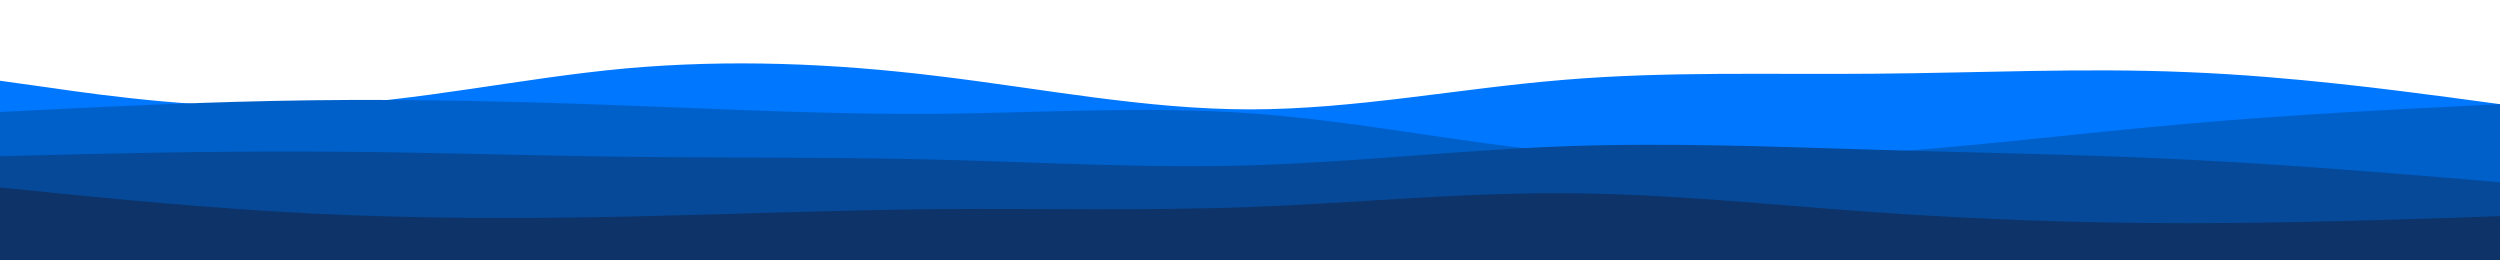 <svg id="visual" viewBox="0 0 960 100" width="960" height="100" xmlns="http://www.w3.org/2000/svg" xmlns:xlink="http://www.w3.org/1999/xlink" version="1.1"><path d="M0 31L20 33.8C40 36.7 80 42.3 120 40.7C160 39 200 30 240 26.3C280 22.7 320 24.3 360 29.2C400 34 440 42 480 42C520 42 560 34 600 30.7C640 27.3 680 28.7 720 28.3C760 28 800 26 840 27.7C880 29.3 920 34.7 940 37.3L960 40L960 101L940 101C920 101 880 101 840 101C800 101 760 101 720 101C680 101 640 101 600 101C560 101 520 101 480 101C440 101 400 101 360 101C320 101 280 101 240 101C200 101 160 101 120 101C80 101 40 101 20 101L0 101Z" fill="#0077ff"></path><path d="M0 43L20 42C40 41 80 39 120 38.5C160 38 200 39 240 40.5C280 42 320 44 360 43.7C400 43.3 440 40.7 480 43.5C520 46.3 560 54.7 600 58.5C640 62.3 680 61.7 720 58.8C760 56 800 51 840 47.5C880 44 920 42 940 41L960 40L960 101L940 101C920 101 880 101 840 101C800 101 760 101 720 101C680 101 640 101 600 101C560 101 520 101 480 101C440 101 400 101 360 101C320 101 280 101 240 101C200 101 160 101 120 101C80 101 40 101 20 101L0 101Z" fill="#0060ca"></path><path d="M0 60L20 59.5C40 59 80 58 120 58.2C160 58.3 200 59.7 240 60.2C280 60.7 320 60.3 360 61.3C400 62.3 440 64.7 480 63.5C520 62.3 560 57.7 600 56.2C640 54.7 680 56.3 720 57.5C760 58.7 800 59.3 840 61.3C880 63.3 920 66.7 940 68.3L960 70L960 101L940 101C920 101 880 101 840 101C800 101 760 101 720 101C680 101 640 101 600 101C560 101 520 101 480 101C440 101 400 101 360 101C320 101 280 101 240 101C200 101 160 101 120 101C80 101 40 101 20 101L0 101Z" fill="#064998"></path><path d="M0 72L20 74C40 76 80 80 120 82C160 84 200 84 240 83.2C280 82.3 320 80.7 360 80.3C400 80 440 81 480 79.5C520 78 560 74 600 74.2C640 74.3 680 78.7 720 81.5C760 84.3 800 85.7 840 85.7C880 85.7 920 84.3 940 83.7L960 83L960 101L940 101C920 101 880 101 840 101C800 101 760 101 720 101C680 101 640 101 600 101C560 101 520 101 480 101C440 101 400 101 360 101C320 101 280 101 240 101C200 101 160 101 120 101C80 101 40 101 20 101L0 101Z" fill="#0d3368"></path></svg>
